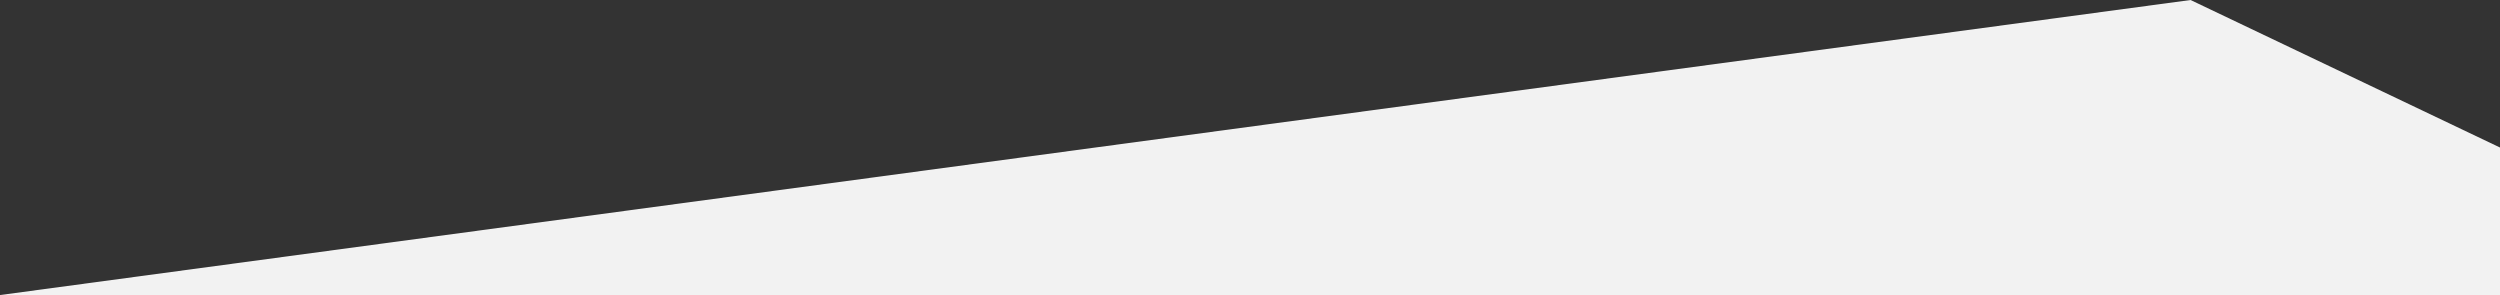 <svg id="Ebene_1" data-name="Ebene 1" xmlns="http://www.w3.org/2000/svg" viewBox="0 0 1601.43 189"><rect x="0" y="0" width="1601.43" height="189" fill="#333333" stroke="none"/><defs><style>.cls-1{fill:#f2f2f2;}</style></defs><title>slideshow-overlay</title><polygon class="cls-1" points="0 189 1403.21 0 1601.43 94.5 1601.43 189 0 189"/></svg>